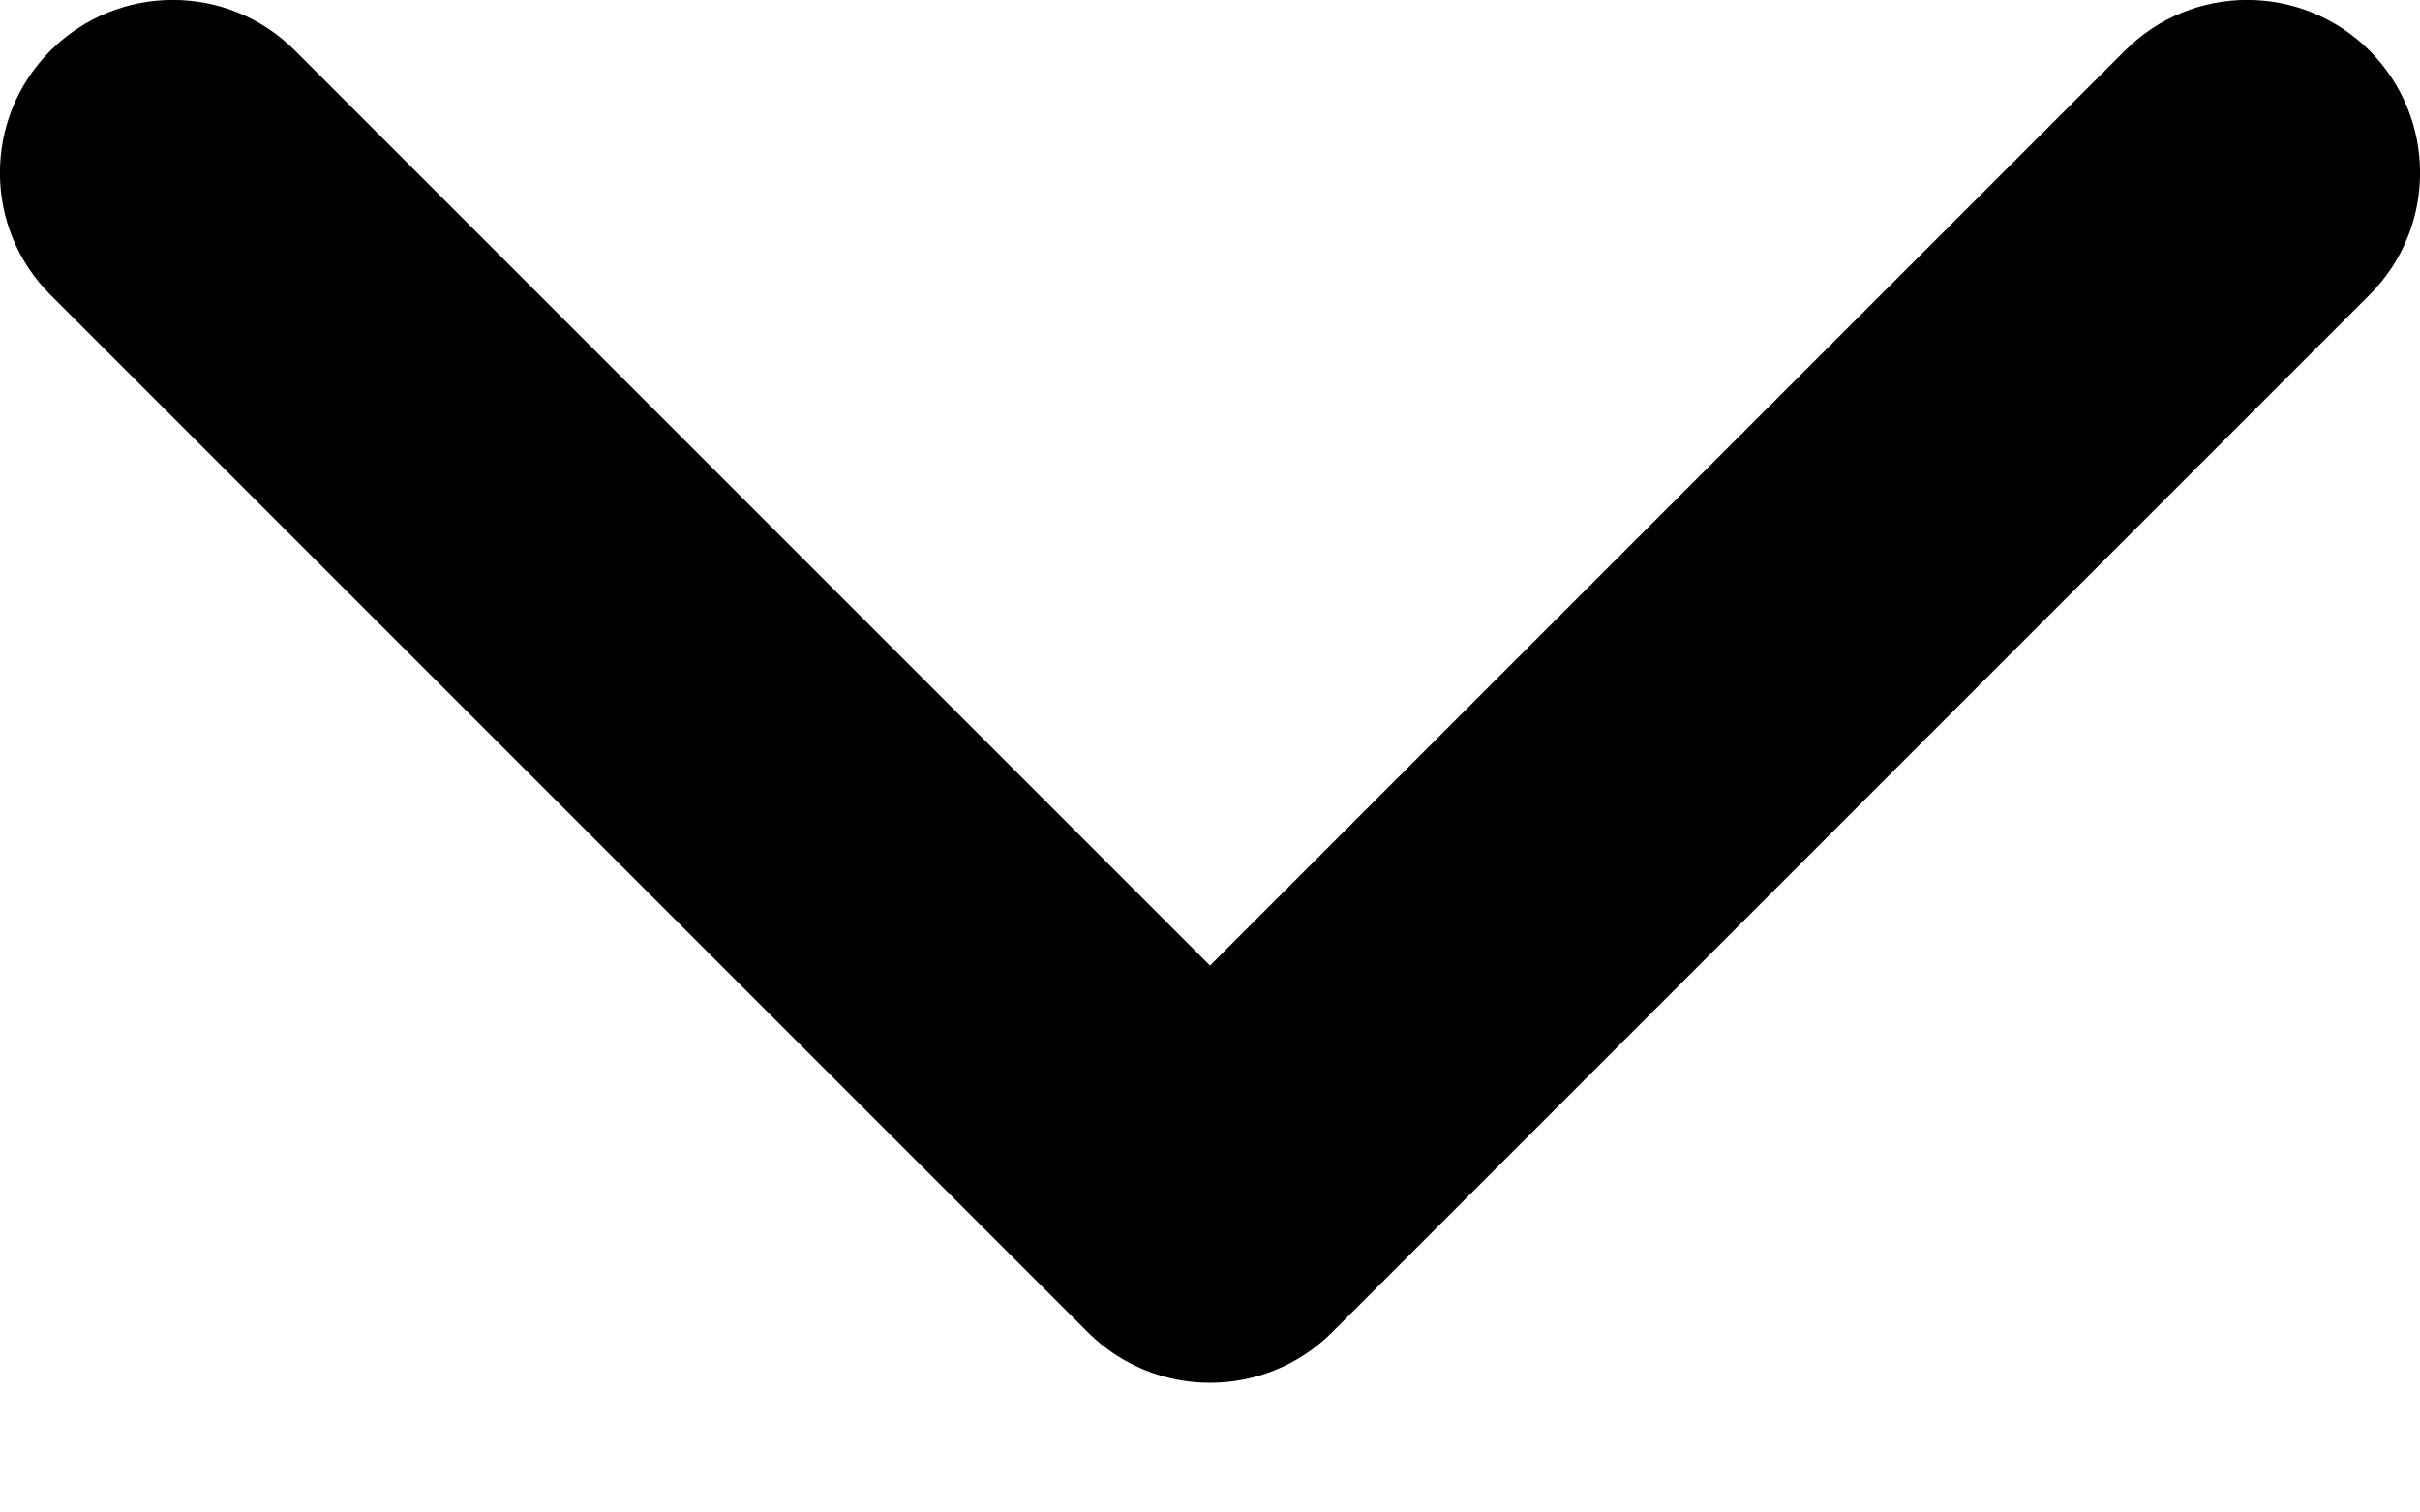 <svg viewBox="0 0 8 5" fill="none" xmlns="http://www.w3.org/2000/svg">
  <path fill-rule="evenodd" clip-rule="evenodd" d="M0.167 0.167C0.391 -0.056 0.752 -0.056 0.975 0.167L4 3.192L7.025 0.167C7.248 -0.056 7.609 -0.056 7.833 0.167C8.056 0.391 8.056 0.752 7.833 0.975L4.404 4.404C4.181 4.627 3.819 4.627 3.596 4.404L0.167 0.975C-0.056 0.752 -0.056 0.391 0.167 0.167Z" fill="currentColor"/>
</svg>
